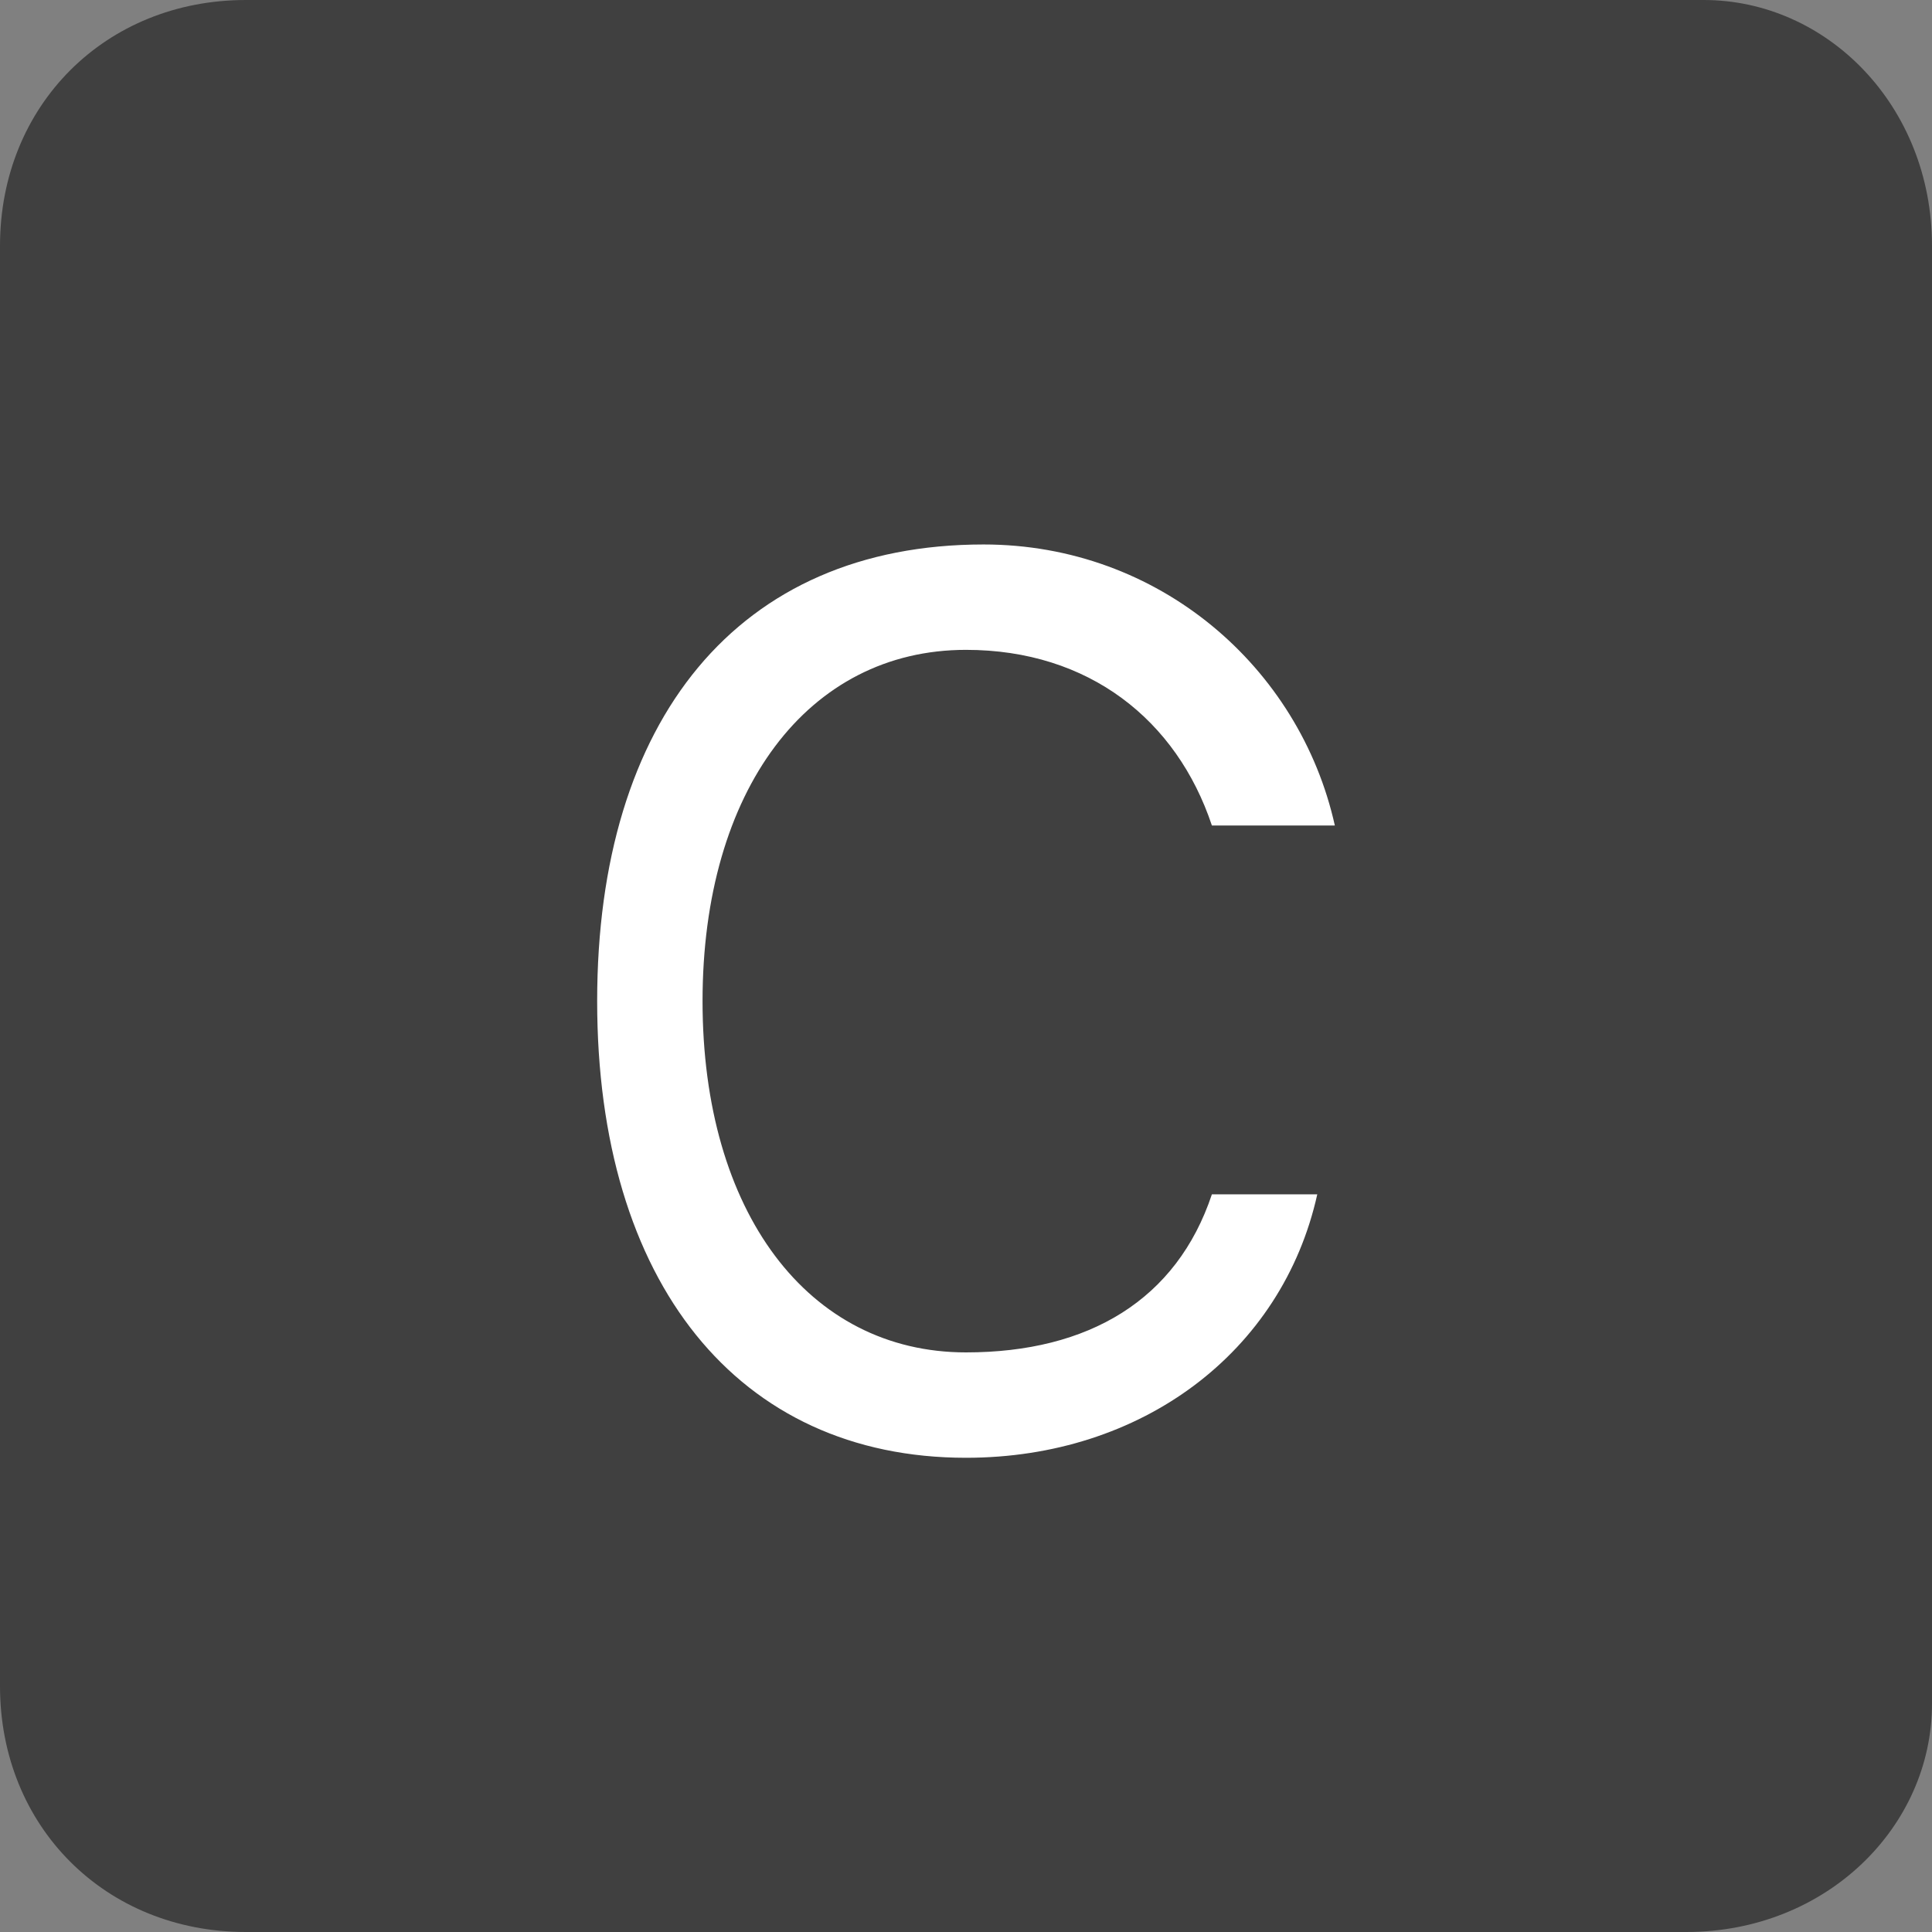 <?xml version="1.0" encoding="utf-8"?>
<!-- Generator: Adobe Illustrator 24.3.0, SVG Export Plug-In . SVG Version: 6.00 Build 0)  -->
<svg version="1.1" id="Шар_1" xmlns="http://www.w3.org/2000/svg" xmlns:xlink="http://www.w3.org/1999/xlink" x="0px" y="0px"
	 viewBox="0 0 11 11" style="enable-background:new 0 0 11 11;" xml:space="preserve">
<rect x="0" y="0" width="11" height="11" fill="#808080" stroke="none"/>
<style type="text/css">
	.st0{display:none;}
	.st1{fill:#404040;}
	.st2{fill:#FFFFFF;}
</style>
<g id="Шар_3" class="st0">
</g>
<g>
	<path class="st1" d="M9.6,11H1.4C0.6,11,0,10.4,0,9.6V1.4C0,0.6,0.6,0,1.4,0h8.3C10.4,0,11,0.6,11,1.4v8.3C11,10.4,10.4,11,9.6,11z
		"/>
	<g>
		<path class="st2" d="M3.4,5.7c0-1.6,0.8-2.6,2.2-2.6c1,0,1.8,0.7,2,1.6H6.9c-0.2-0.6-0.7-1-1.4-1C4.6,3.7,4,4.5,4,5.7s0.6,2,1.5,2
			c0.7,0,1.2-0.3,1.4-0.9h0.6c-0.2,0.9-1,1.5-2,1.5C4.2,8.3,3.4,7.3,3.4,5.7z"/>
	</g>
</g>
</svg>
